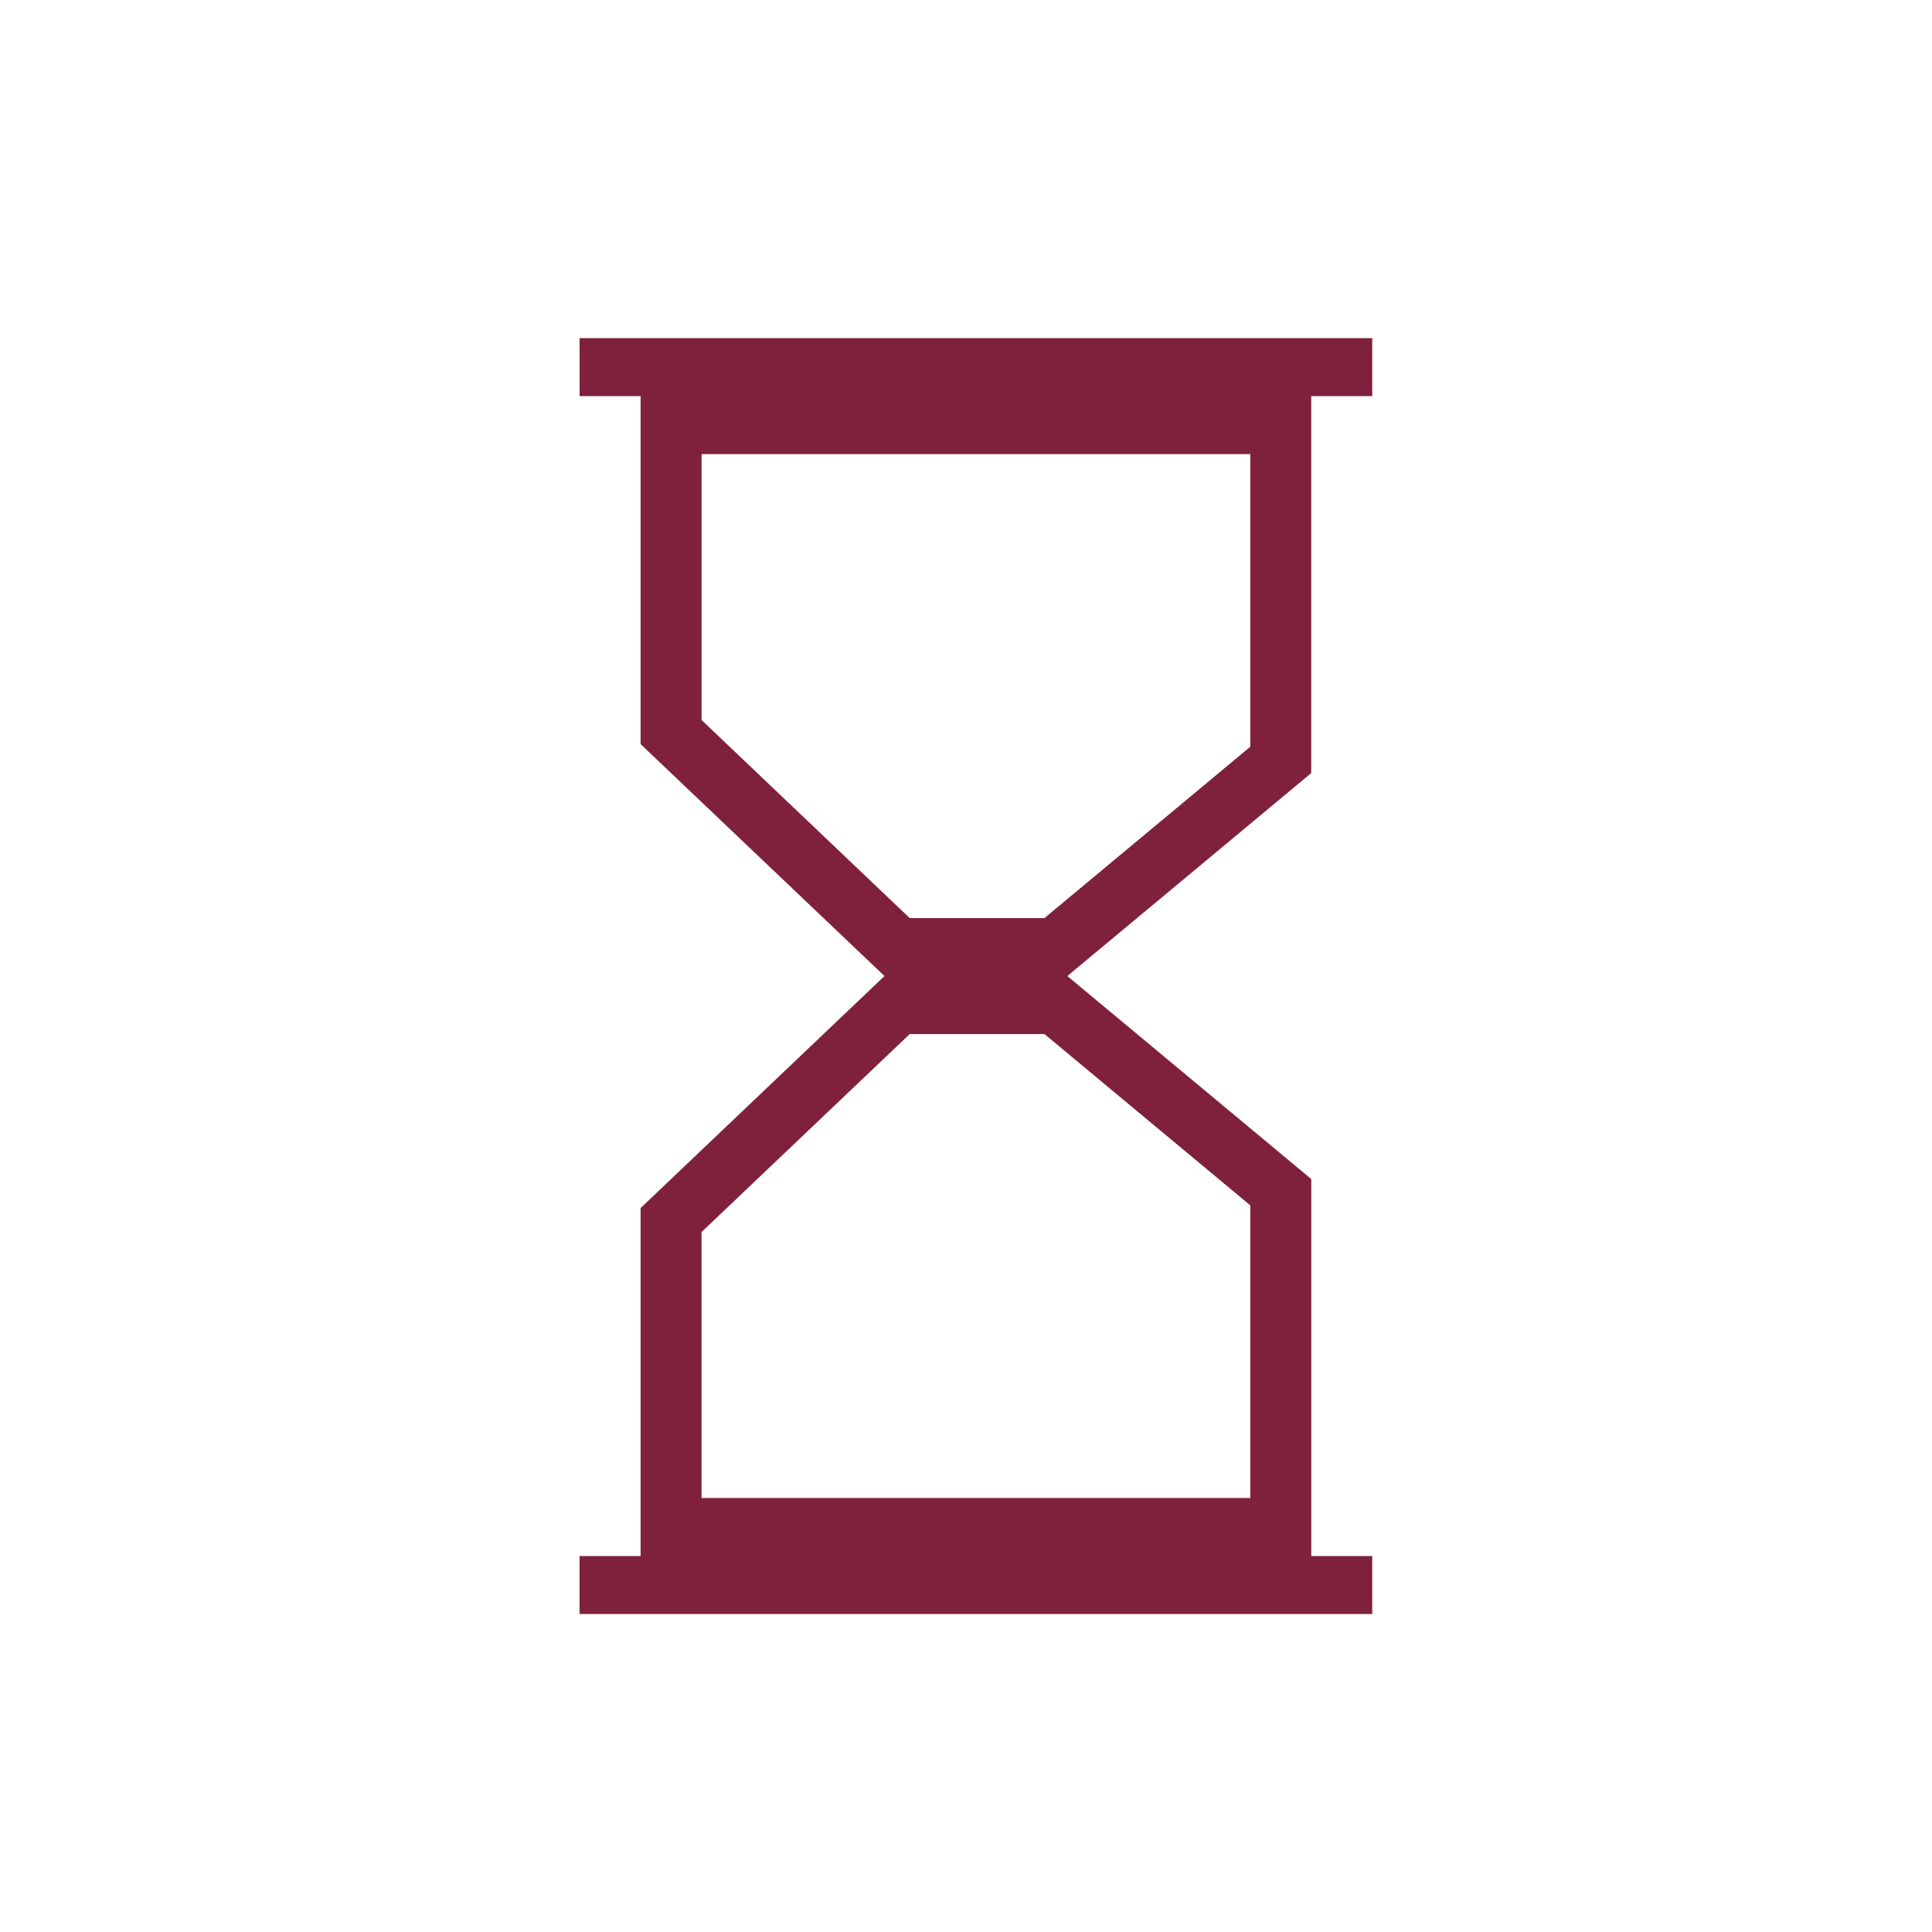 <svg width="35" height="35" fill="none" xmlns="http://www.w3.org/2000/svg"><path fill-rule="evenodd" clip-rule="evenodd" d="M24.859 7.176h-1.105v6.829l-4.418 3.677 4.419 3.678v6.829h1.104v1.05h-14.36v-1.05h1.106v-6.304l4.418-4.203-4.418-4.202V7.176H10.5V6.125h14.359v1.05zm-2.209 1.05h-9.94v4.818l3.77 3.588h2.441l3.729-3.104V8.226zm-9.94 18.912h9.94v-5.302l-3.729-3.103h-2.44l-3.772 3.587v4.818z" fill="#7F213C"/></svg>